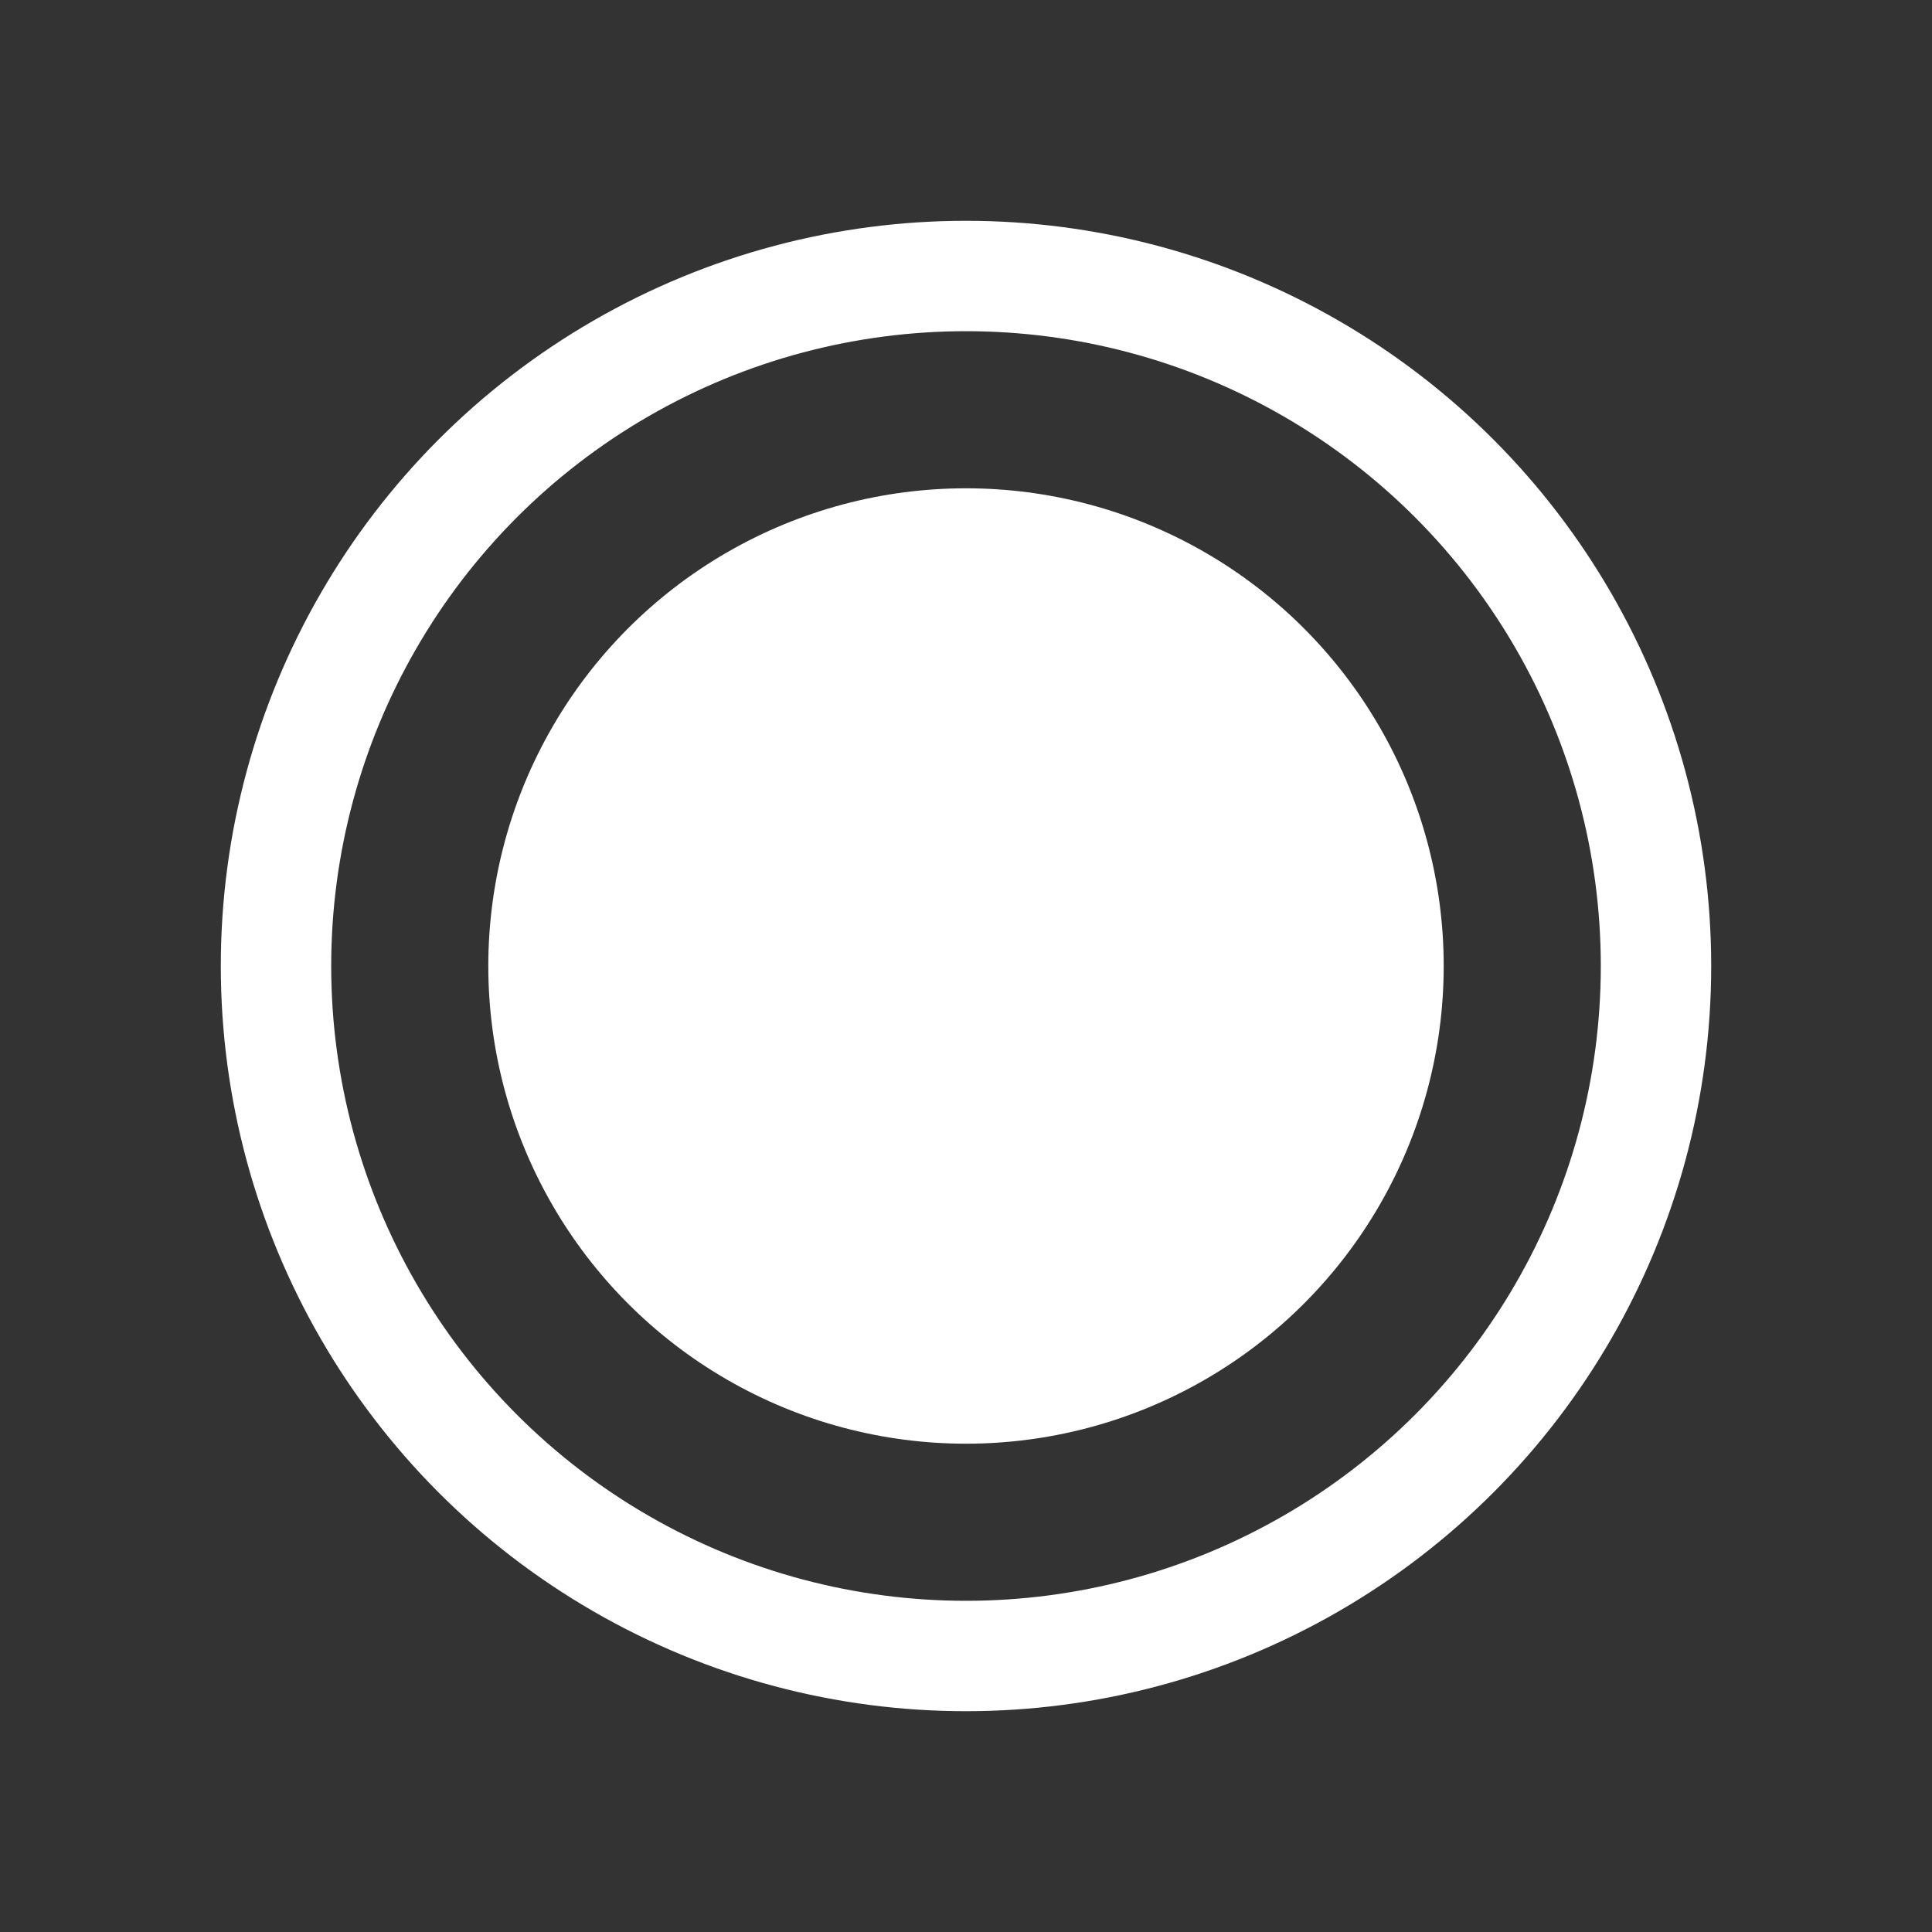 <?xml version="1.0" encoding="UTF-8"?>
<svg width="35px" height="35px" viewBox="0 0 35 35" version="1.1" xmlns="http://www.w3.org/2000/svg" xmlns:xlink="http://www.w3.org/1999/xlink">
    <rect x="0" y="0" width="35" height="35" fill="#333333" stroke="none"/>
    <!-- Generator: Sketch 47.1 (45422) - http://www.bohemiancoding.com/sketch -->
    <title>icons/selection/selectedRadioWhite</title>
    <desc>Created with Sketch.</desc>
    <defs></defs>
    <g id="Symbols" stroke="none" stroke-width="1" fill="none" fill-rule="evenodd">
        <g id="icons/selection/selectedRadioWhite">
            <g id="radio-light" transform="translate(5, 5)">
                <circle id="Oval-Copy-5" stroke="#FFFFFF" stroke-width="2" cx="12.5" cy="12.5" r="12.5"></circle>
                <circle id="Oval-Copy-2" fill="#FFFFFF" cx="12.5" cy="12.5" r="8.654"></circle>
            </g>
        </g>
    </g>
</svg>